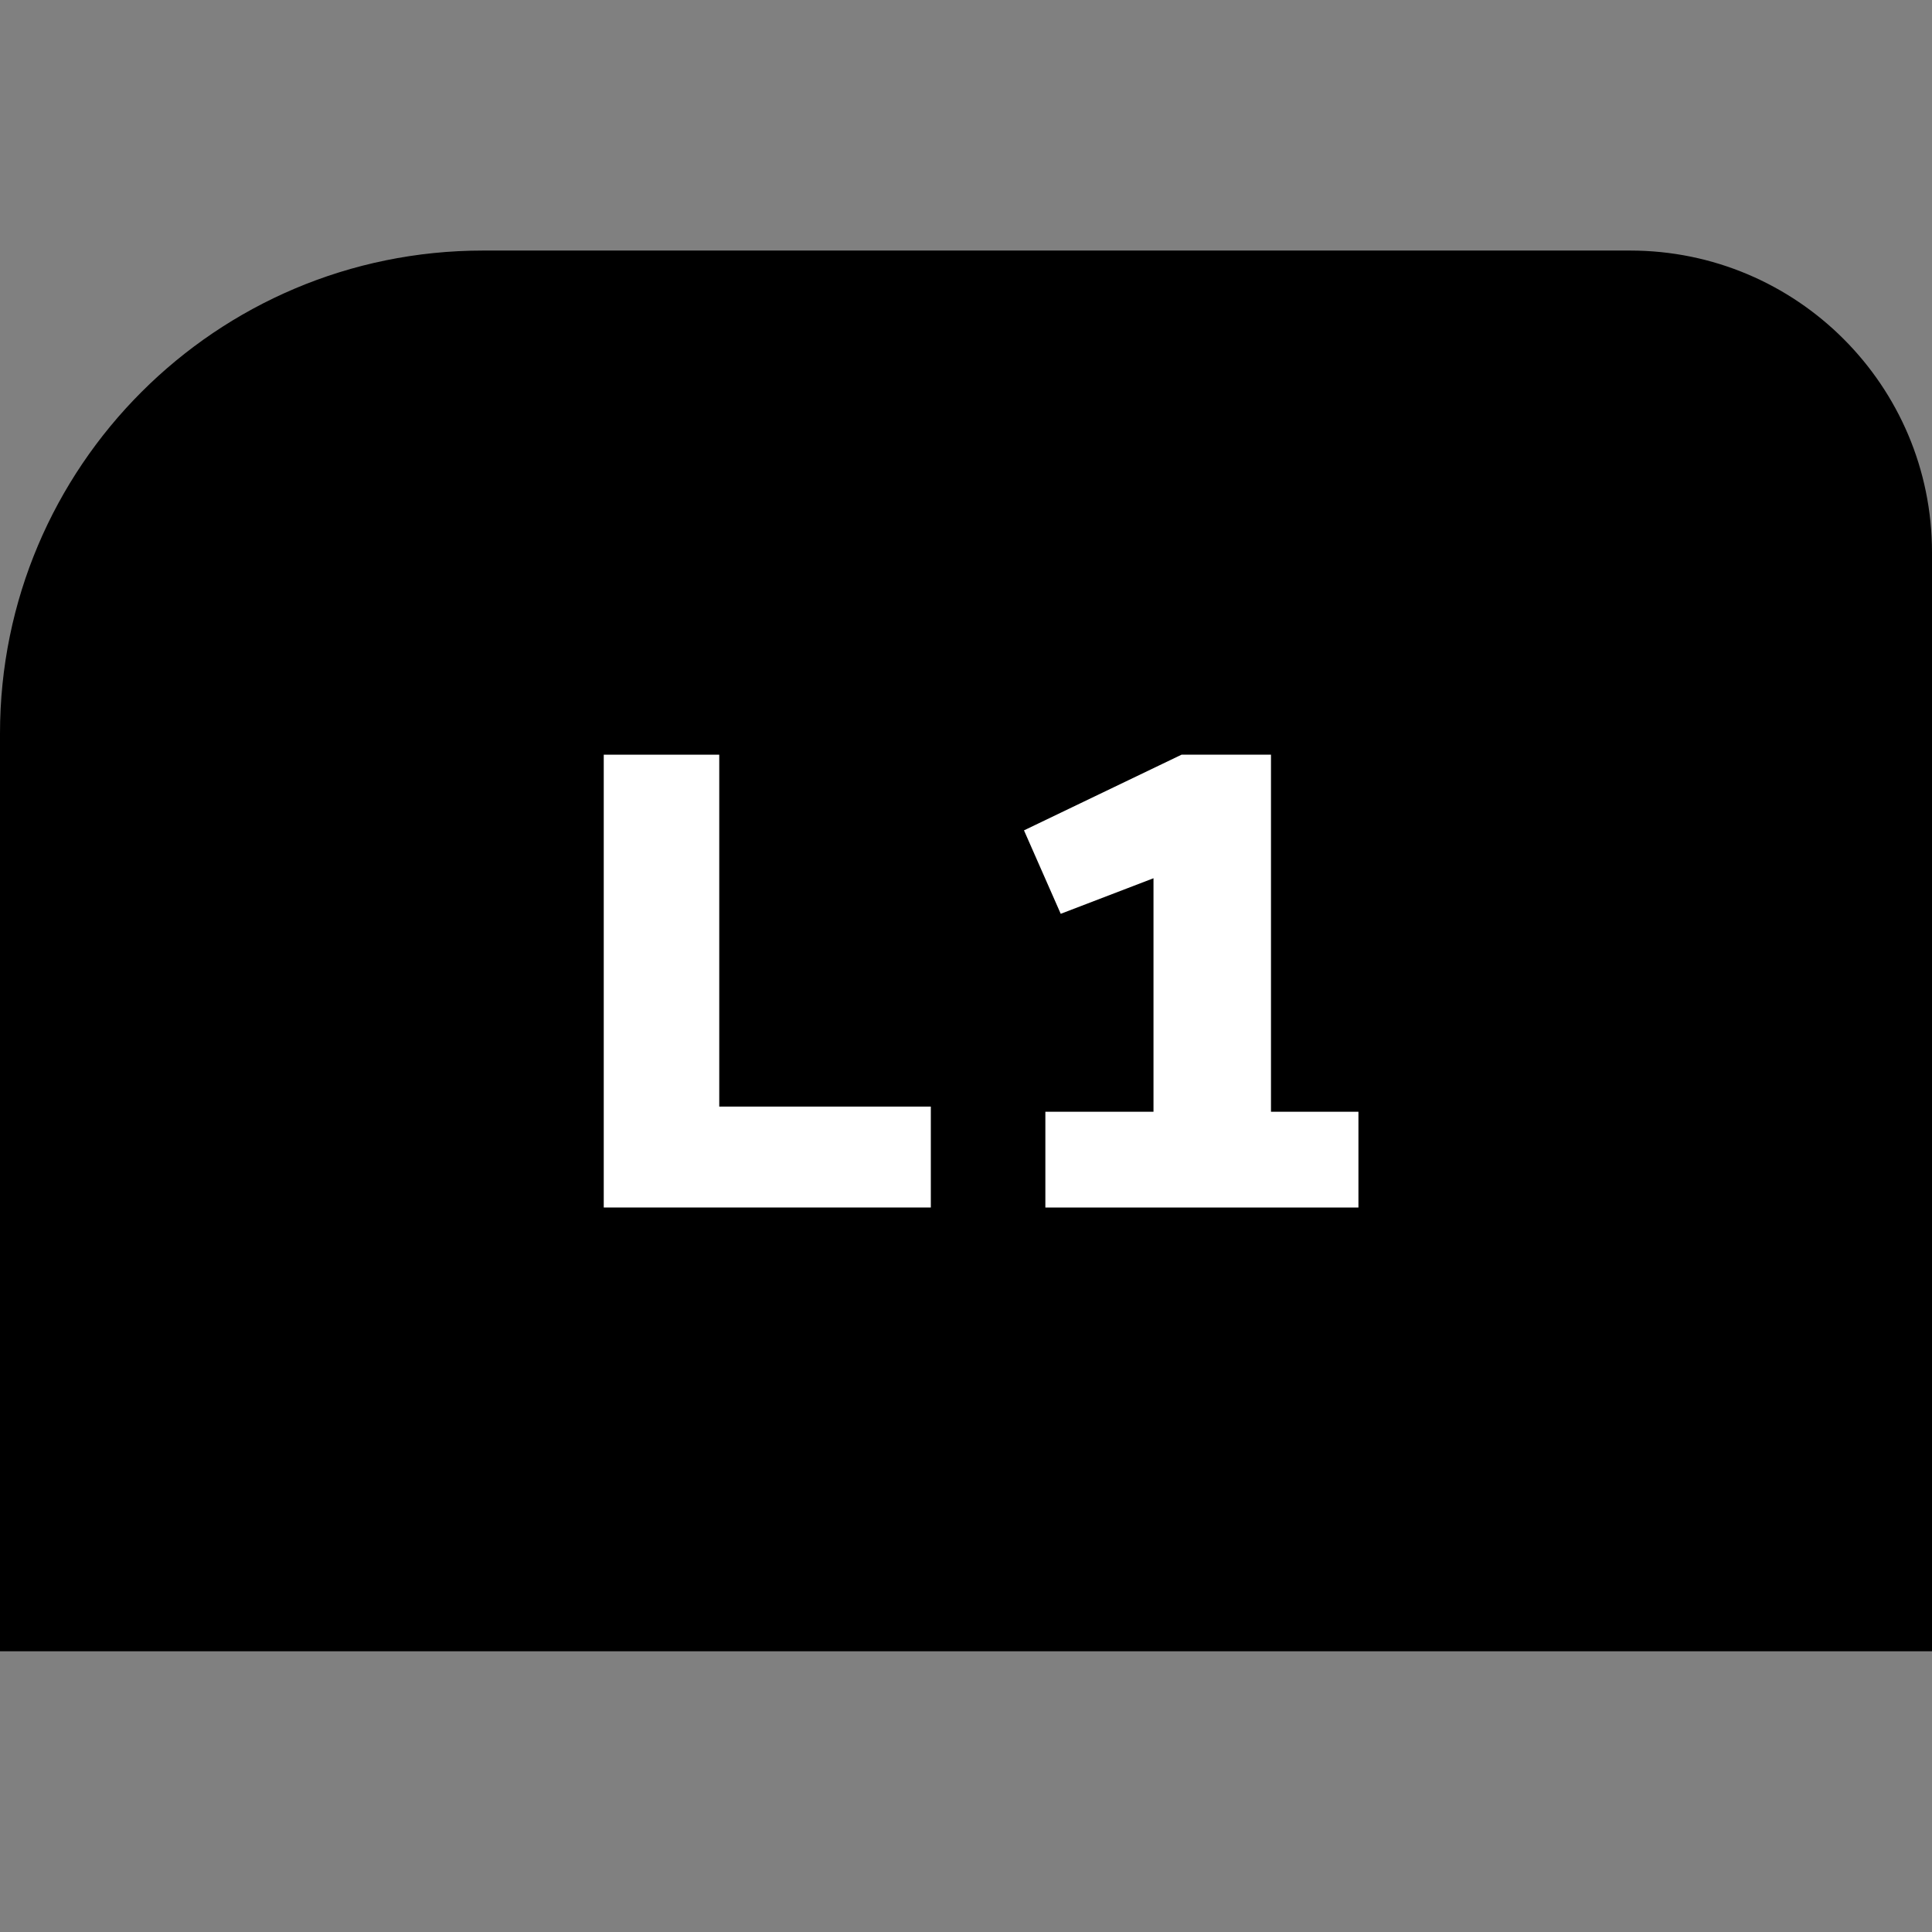 <svg width="64" height="64" viewBox="0 0 64 64" fill="none" xmlns="http://www.w3.org/2000/svg">
<rect x="0" y="0" width="64" height="64" fill="#808080" stroke="none"/>
<path d="M0 24.3C0 15.463 7.163 8.3 16 8.3H54C59.523 8.3 64 12.777 64 18.3V54.7H0V24.3Z" fill="black"/>
<path d="M30.835 40H20V25H23.826V36.657H30.835V40Z" fill="white"/>
<path d="M42.103 25V36.829H45V40H34.629V36.829H38.211V29.093L35.138 30.271L33.921 27.507L39.14 25H42.103Z" fill="white"/>
</svg>
